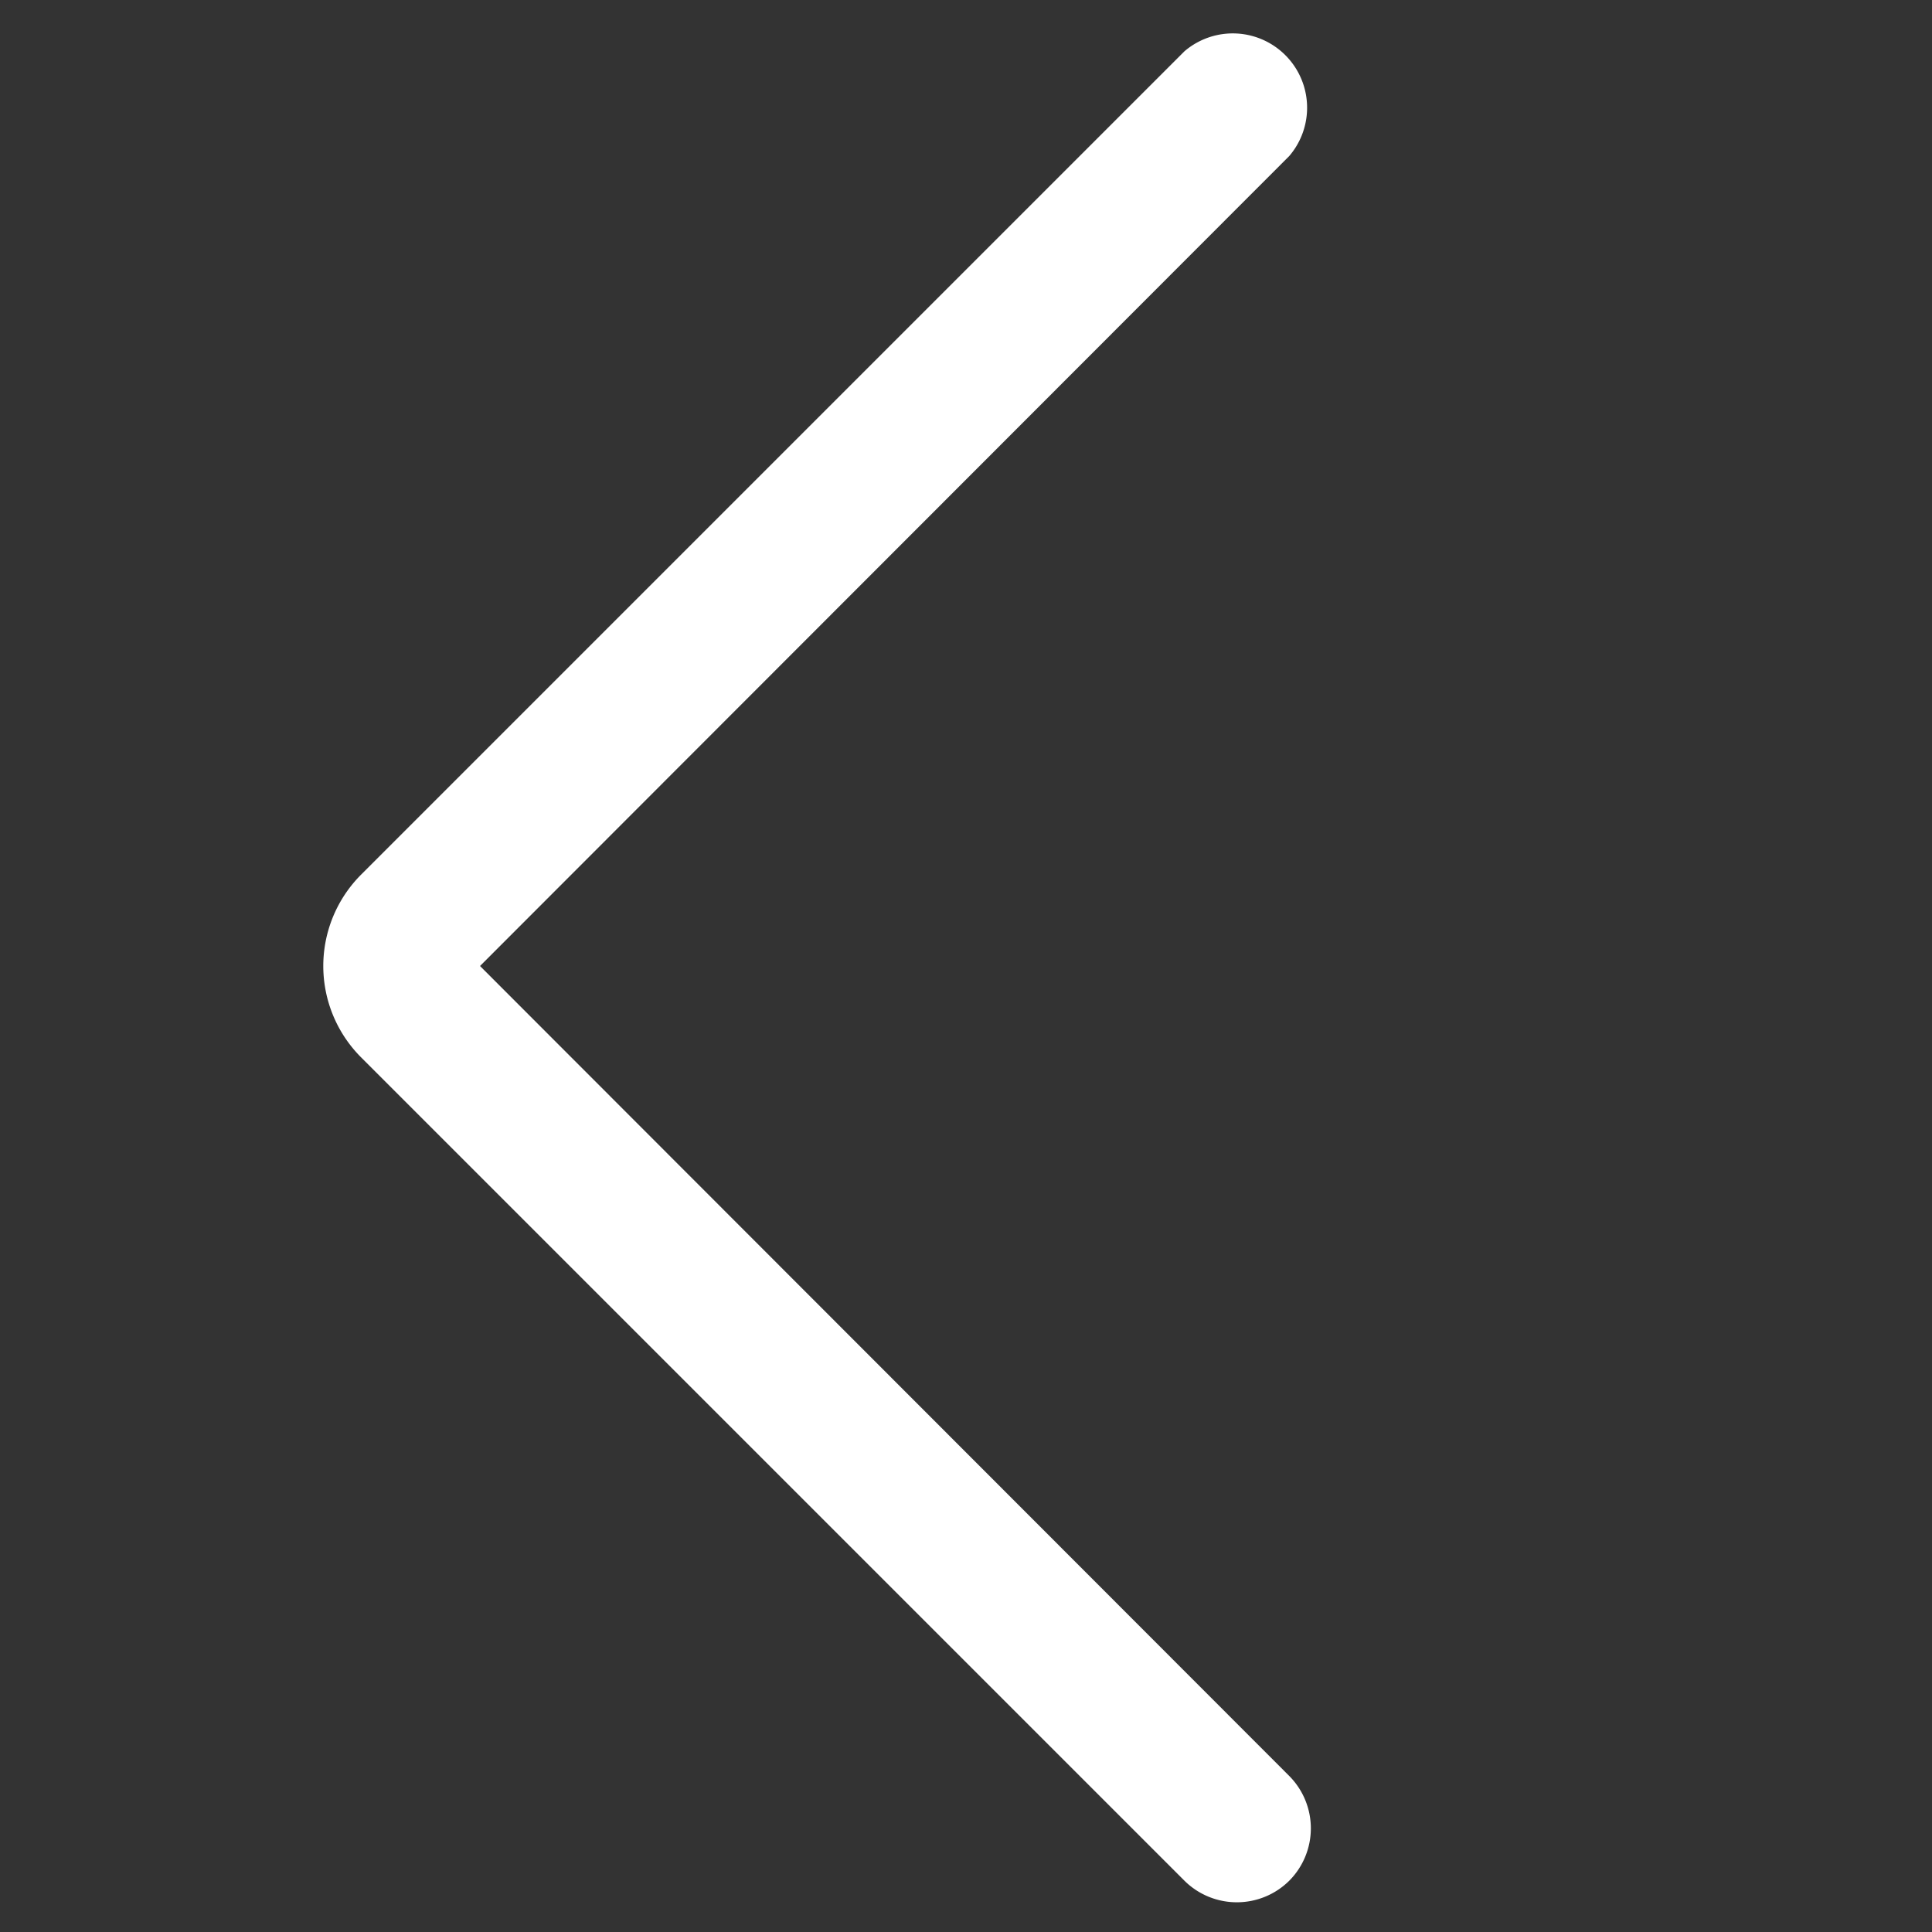 <svg id="Layer_1" data-name="Layer 1" xmlns="http://www.w3.org/2000/svg" viewBox="0 0 26 26"><rect x="0" y="0" width="26" height="26" fill="#333333" stroke="none"/><path d="M16.65,25.6a1,1,0,0,1-.71-.29L4.87,14.24a1.74,1.74,0,0,1,0-2.48L15.94.69A1,1,0,0,1,17.35,2.1L6.46,13,17.35,23.9a1,1,0,0,1,0,1.41A1,1,0,0,1,16.65,25.6Z" fill="#fff"/></svg>